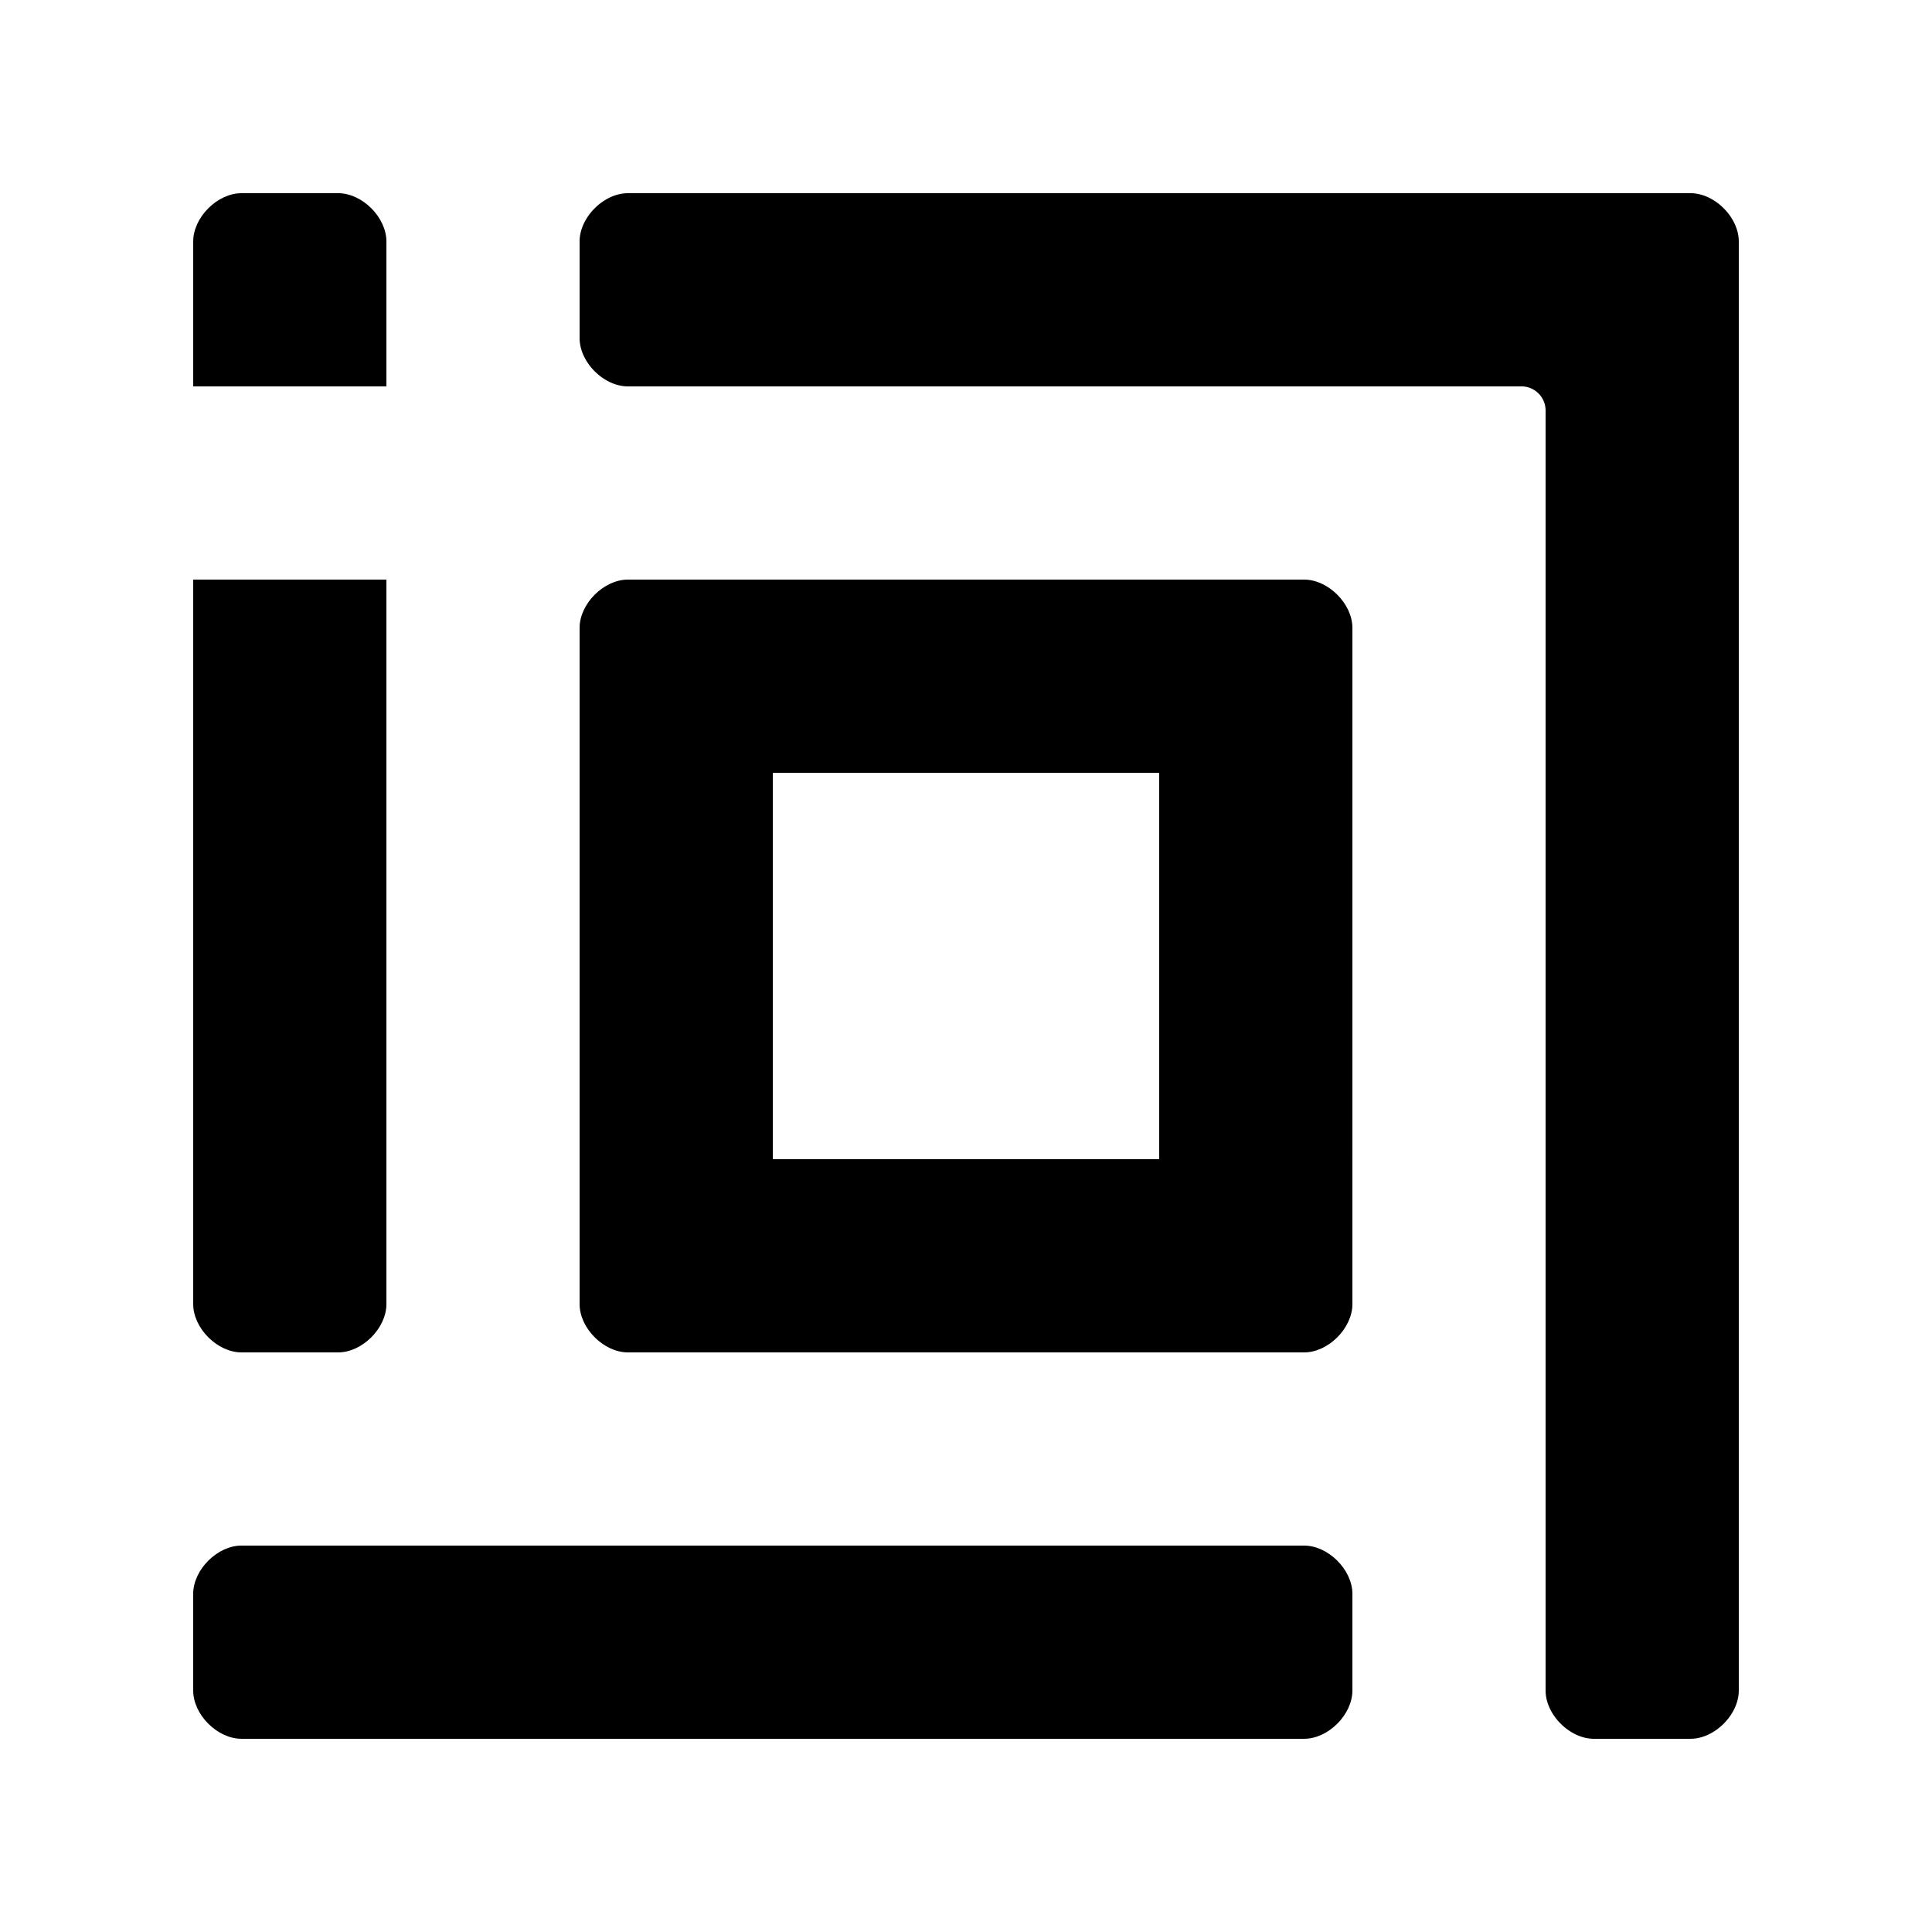 <?xml version="1.0" encoding="UTF-8" standalone="no"?>
<!-- Created with Inkscape (http://www.inkscape.org/) -->

<svg
   width="84.667mm"
   height="84.667mm"
   viewBox="0 0 84.667 84.667"
   version="1.1"
   id="svg855"
   inkscape:version="1.1.1 (3bf5ae0d25, 2021-09-20)"
   sodipodi:docname="io7mOnlyLogo.svg"
   xmlns:inkscape="http://www.inkscape.org/namespaces/inkscape"
   xmlns:sodipodi="http://sodipodi.sourceforge.net/DTD/sodipodi-0.dtd"
   xmlns="http://www.w3.org/2000/svg"
   xmlns:svg="http://www.w3.org/2000/svg">
  <sodipodi:namedview
     id="namedview857"
     pagecolor="#ffffff"
     bordercolor="#666666"
     borderopacity="1.0"
     inkscape:pageshadow="2"
     inkscape:pageopacity="0.0"
     inkscape:pagecheckerboard="0"
     inkscape:document-units="mm"
     showgrid="false"
     fit-margin-top="0"
     fit-margin-left="0"
     fit-margin-right="0"
     fit-margin-bottom="0"
     inkscape:zoom="3.3613914"
     inkscape:cx="154.54909"
     inkscape:cy="85.678804"
     inkscape:window-width="1440"
     inkscape:window-height="810"
     inkscape:window-x="2068"
     inkscape:window-y="101"
     inkscape:window-maximized="0"
     inkscape:current-layer="layer1" />
  <defs
     id="defs852" />
  <g
     inkscape:label="Layer 1"
     inkscape:groupmode="layer"
     id="layer1">
    <rect
       style="display:inline;fill:#ffffff;fill-opacity:1;stroke:none;stroke-width:0.5;stroke-linecap:round;stroke-linejoin:round"
       id="rect12234"
       width="84.667"
       height="84.667"
       x="2.1618652e-08"
       y="-7.8381348e-08" />
    <path
       id="rect1108"
       style="display:inline;fill:#000000;fill-opacity:1;stroke:none;stroke-width:0.5;stroke-linecap:round;stroke-linejoin:round"
       d="m 8.467,25.4 v 31.75 c 0,1.058 1.058,2.117 2.117,2.117 h 4.233 c 1.058,0 2.117,-1.058 2.117,-2.117 V 25.4 Z"
       sodipodi:nodetypes="csssscc" />
    <path
       id="rect1292"
       style="display:inline;fill:#000000;fill-opacity:1;stroke:none;stroke-width:0.5;stroke-linecap:round;stroke-linejoin:round"
       d="M 27.517,8.467 C 26.458,8.467 25.4,9.525 25.4,10.583 v 4.233 c 0,1.058 1.058,2.117 2.117,2.117 h 39.177 a 1.058,1.058 0 0 1 1.039,1.039 v 56.111 c 0,1.058 1.058,2.117 2.117,2.117 h 4.233 c 1.058,0 2.117,-1.058 2.117,-2.117 v -57.15 -6.35 c 0,-1.058 -1.058,-2.117 -2.117,-2.117 z" />
    <path
       id="rect1453"
       style="display:inline;fill:#000000;fill-opacity:1;stroke:none;stroke-width:0.5;stroke-linecap:round;stroke-linejoin:round"
       d="m 10.583,67.733 c -1.058,0 -2.117,1.058 -2.117,2.117 v 4.233 c 0,1.058 1.058,2.117 2.117,2.117 H 57.15 c 1.058,0 2.117,-1.058 2.117,-2.117 v -4.233 c 0,-1.058 -1.058,-2.117 -2.117,-2.117 z"
       sodipodi:nodetypes="sssssssss" />
    <path
       id="rect1768"
       style="display:inline;fill:#000000;fill-opacity:1;stroke:none;stroke-width:0.5;stroke-linecap:round;stroke-linejoin:round"
       d="M 27.517,25.4 C 26.458,25.4 25.4,26.458 25.4,27.517 V 33.867 50.8 57.15 c 0,1.058 1.058,2.117 2.117,2.117 h 6.35 H 57.15 c 1.058,0 2.117,-1.058 2.117,-2.117 V 50.8 27.517 C 59.267,26.458 58.208,25.4 57.15,25.4 H 33.867 Z m 6.35,8.467 H 50.8 V 50.8 H 33.867 Z"
       sodipodi:nodetypes="ssccsscsscsscsccccc" />
    <path
       id="rect1875"
       style="display:inline;fill:#000000;fill-opacity:1;stroke:none;stroke-width:0.5;stroke-linecap:round;stroke-linejoin:round"
       d="m 8.467,10.583 2e-7,6.35 h 8.467 v -6.35 c 0,-1.058 -1.058,-2.117 -2.117,-2.117 l -4.233,-2e-7 c -1.058,0 -2.117,1.058 -2.117,2.117 z"
       sodipodi:nodetypes="cccsscc" />
  </g>
</svg>
